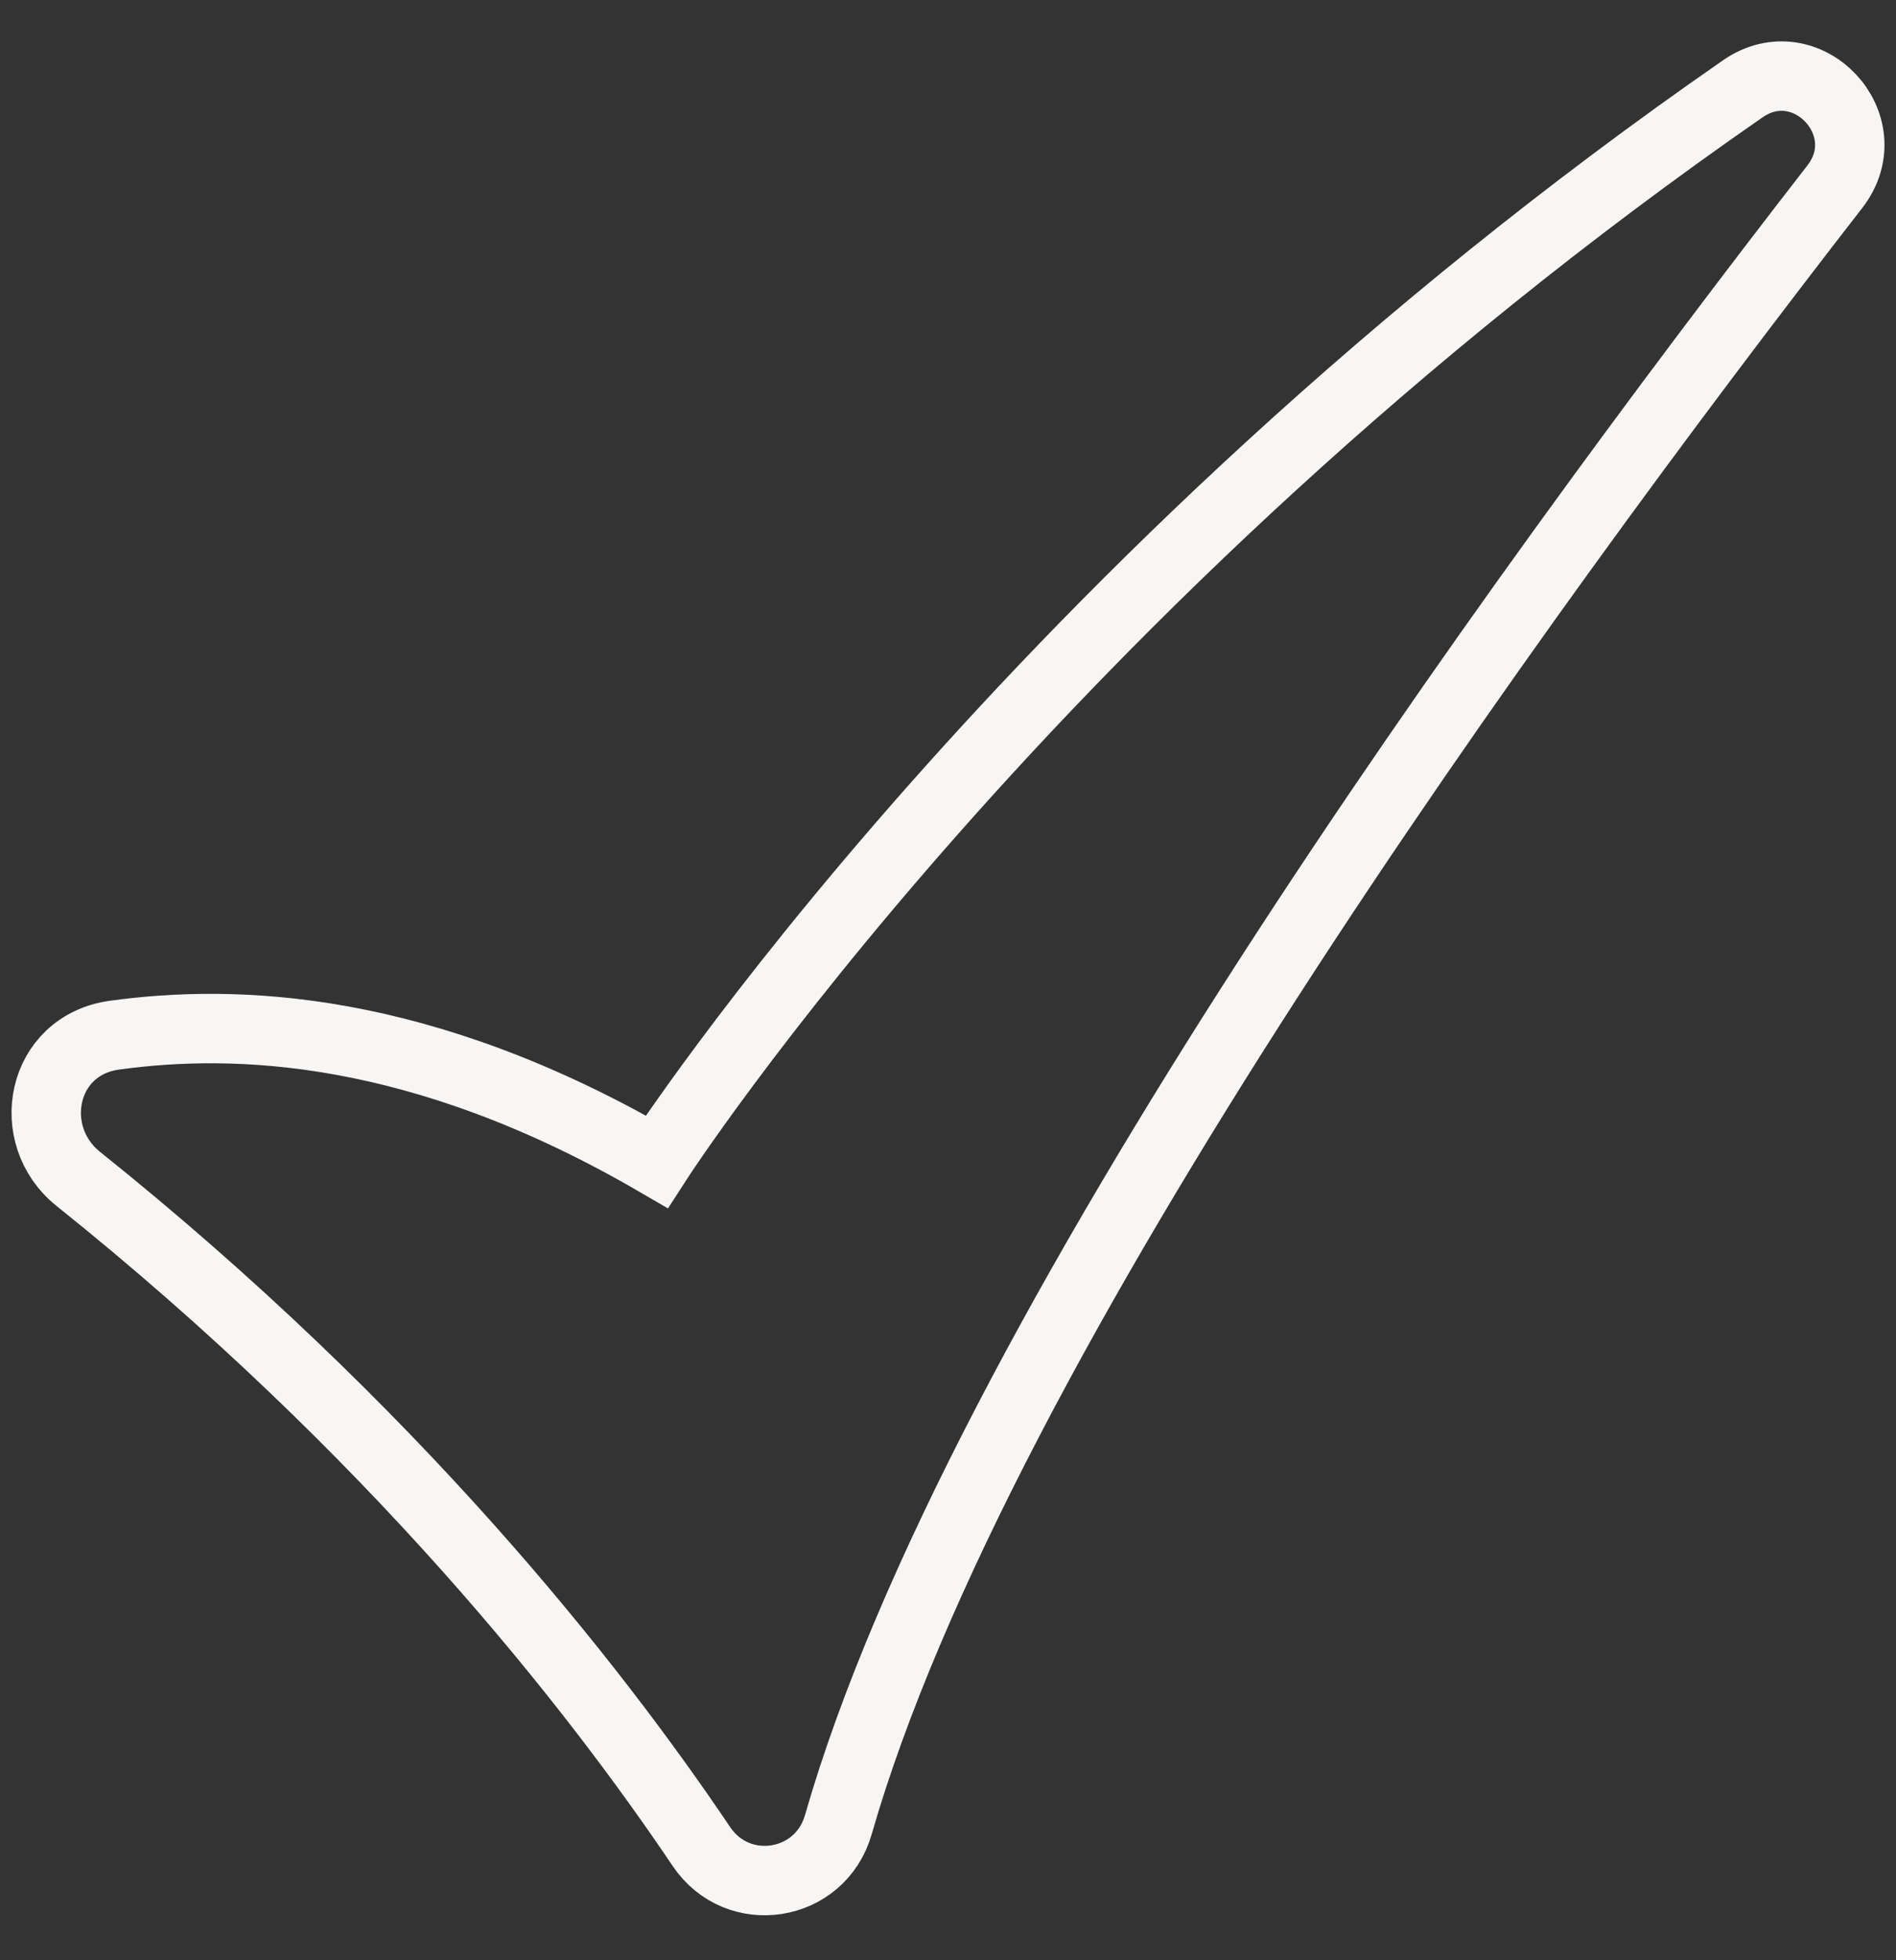 <svg width="30" height="31" viewBox="0 0 30 31" fill="none" xmlns="http://www.w3.org/2000/svg">
<rect x="0" y="0" width="30" height="31" fill="#333333" stroke="none"/>
<path d="M10.392 18.372C10.392 18.372 16.296 9.22 27.575 1.405C28.586 0.704 29.787 1.98 29.031 2.954C23.939 9.51 15.467 21.177 13.265 28.856C12.979 29.854 11.675 30.06 11.097 29.2C9.377 26.646 6.219 22.63 1.238 18.643C0.375 17.952 0.646 16.53 1.814 16.37C3.718 16.109 6.647 16.194 10.392 18.372Z" stroke="#F7F6F4" stroke-width="1.098"/>
</svg>

